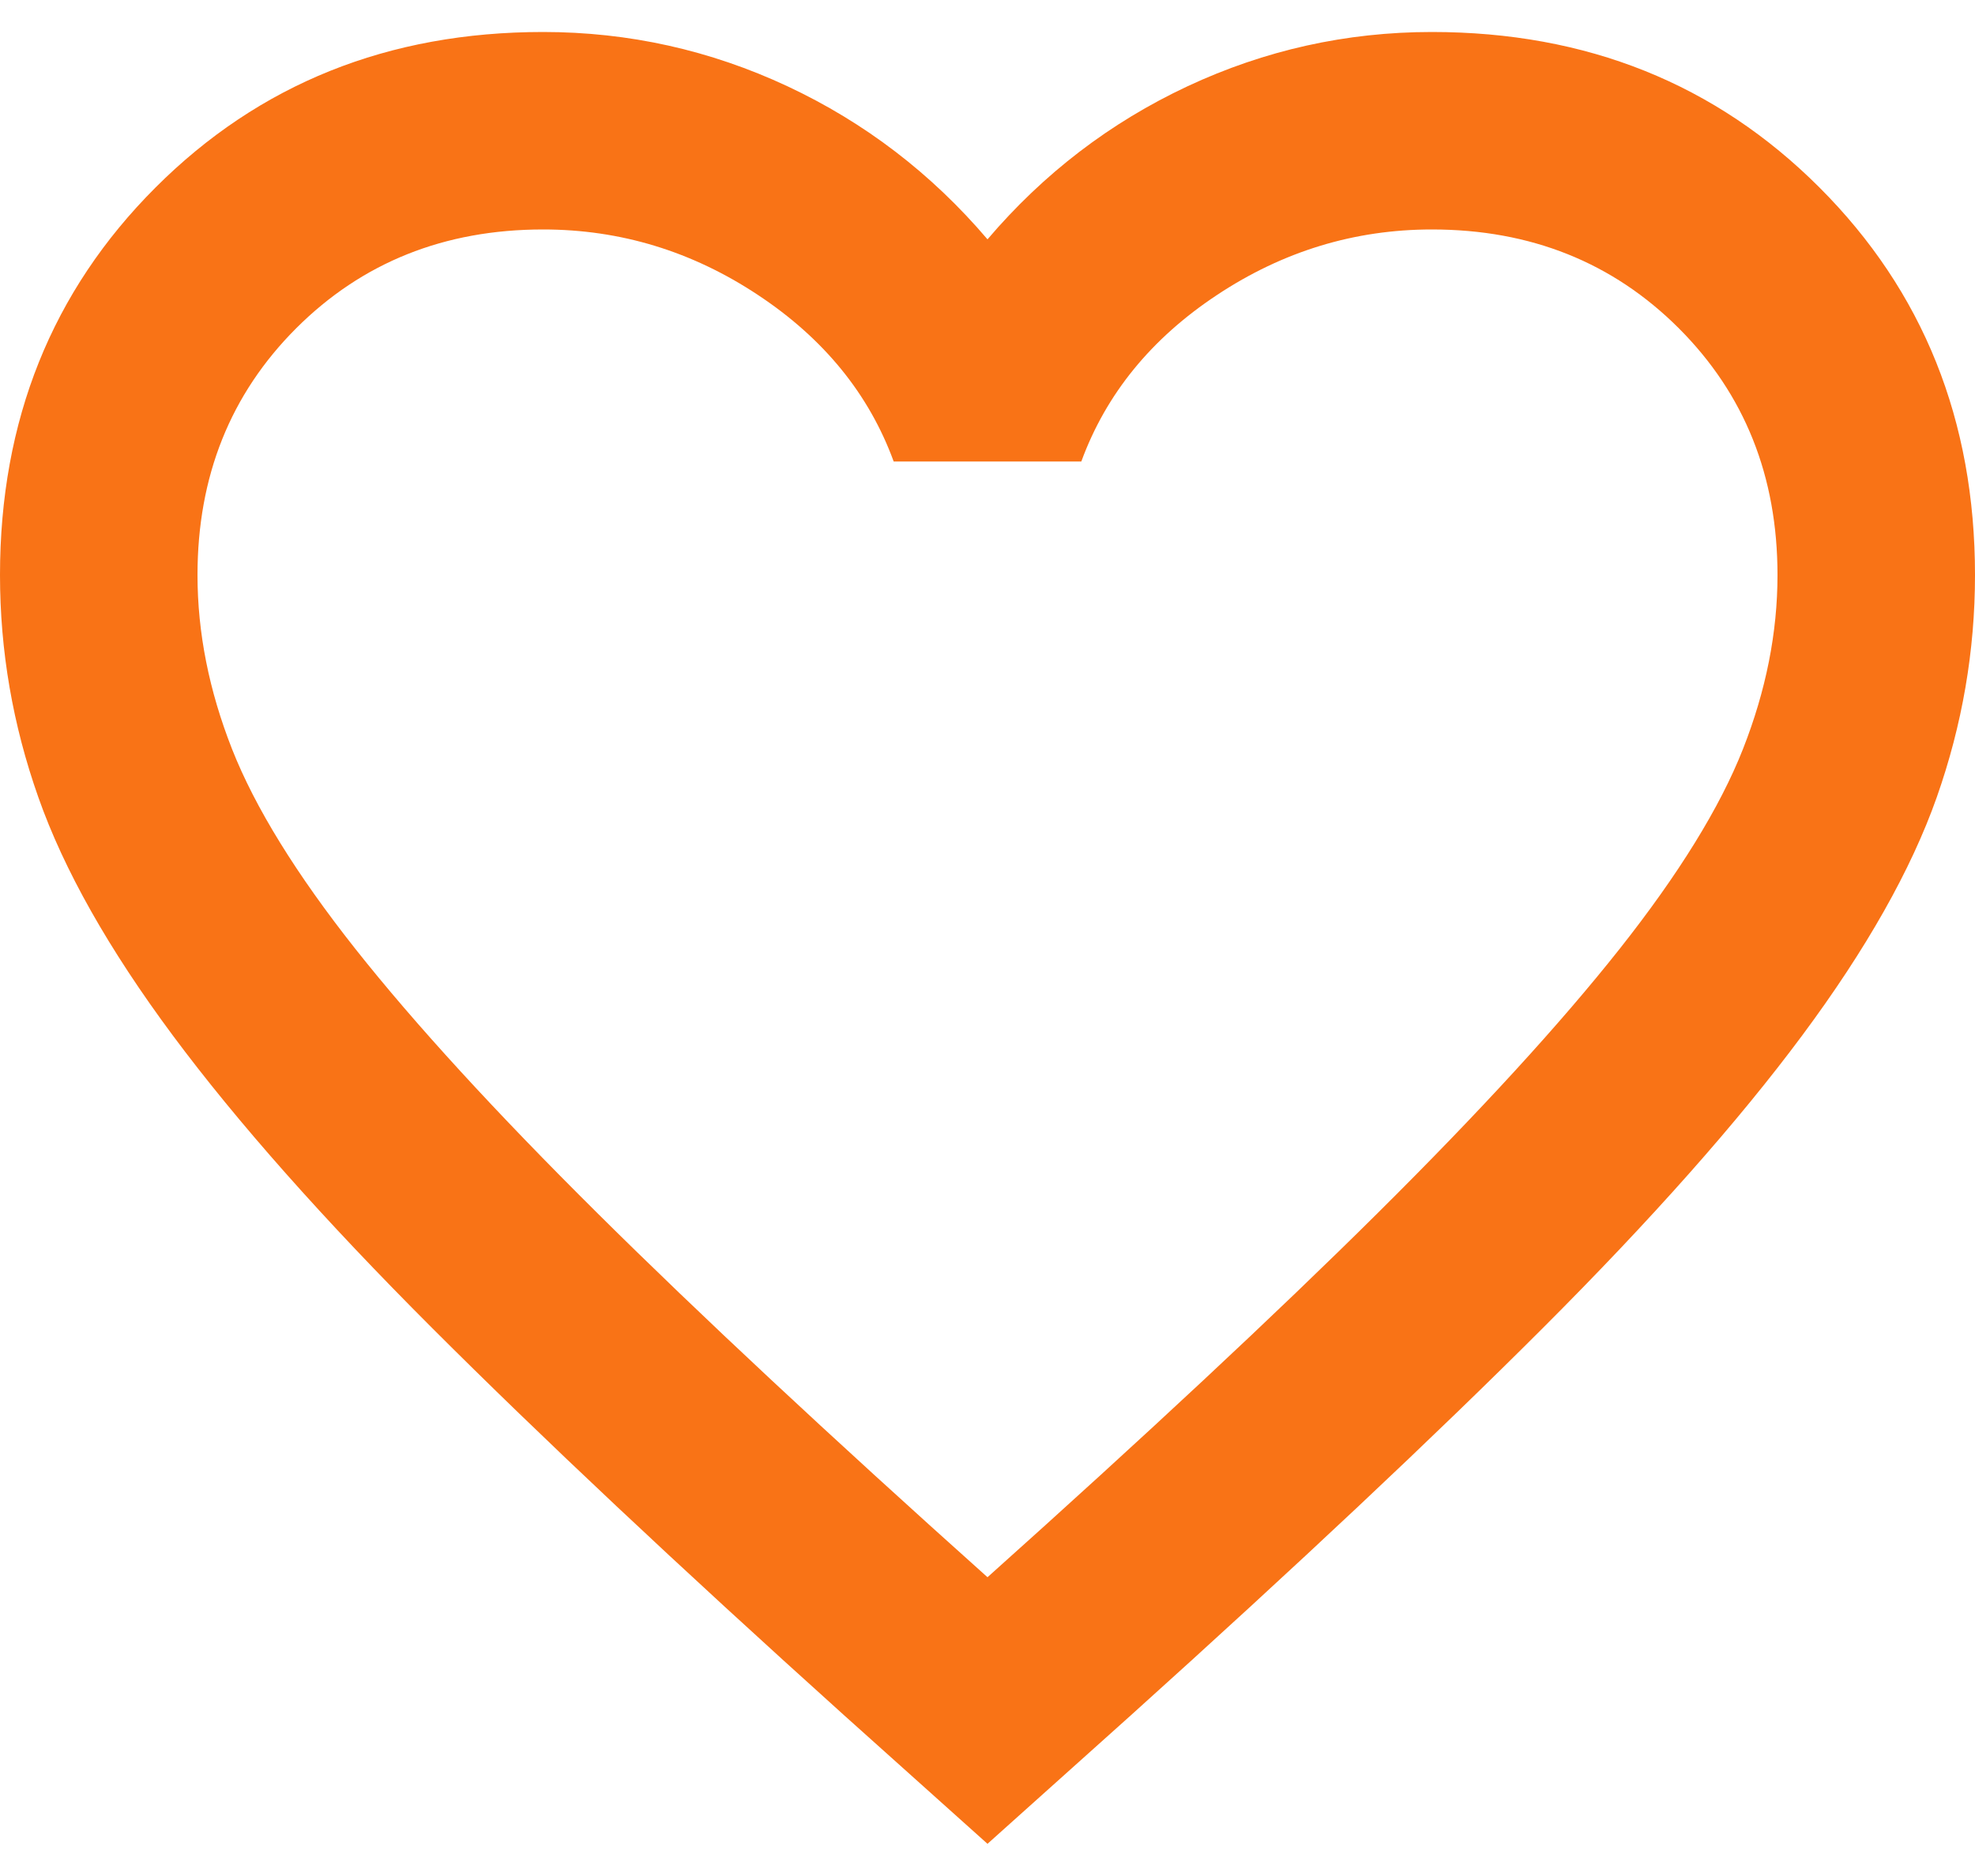 <svg width="20" height="19" viewBox="0 0 20 19" fill="none" xmlns="http://www.w3.org/2000/svg">
<path d="M10 18.674L8.55 17.374C6.867 15.858 5.475 14.549 4.375 13.449C3.275 12.349 2.4 11.362 1.75 10.487C1.1 9.612 0.646 8.808 0.388 8.074C0.129 7.341 0 6.591 0 5.824C0 4.258 0.525 2.949 1.575 1.899C2.625 0.849 3.933 0.324 5.5 0.324C6.367 0.324 7.192 0.508 7.975 0.874C8.758 1.241 9.433 1.758 10 2.424C10.567 1.758 11.242 1.241 12.025 0.874C12.808 0.508 13.633 0.324 14.5 0.324C16.067 0.324 17.375 0.849 18.425 1.899C19.475 2.949 20 4.258 20 5.824C20 6.591 19.871 7.341 19.613 8.074C19.354 8.808 18.9 9.612 18.25 10.487C17.6 11.362 16.725 12.349 15.625 13.449C14.525 14.549 13.133 15.858 11.45 17.374L10 18.674ZM10 15.974C11.6 14.541 12.917 13.312 13.95 12.287C14.983 11.262 15.8 10.37 16.4 9.612C17 8.853 17.417 8.178 17.65 7.587C17.883 6.995 18 6.408 18 5.824C18 4.824 17.667 3.991 17 3.324C16.333 2.658 15.5 2.324 14.5 2.324C13.717 2.324 12.992 2.545 12.325 2.987C11.658 3.428 11.2 3.991 10.95 4.674H9.05C8.8 3.991 8.342 3.428 7.675 2.987C7.008 2.545 6.283 2.324 5.5 2.324C4.5 2.324 3.667 2.658 3 3.324C2.333 3.991 2 4.824 2 5.824C2 6.408 2.117 6.995 2.35 7.587C2.583 8.178 3 8.853 3.6 9.612C4.2 10.37 5.017 11.262 6.05 12.287C7.083 13.312 8.4 14.541 10 15.974Z" fill="#F97316"/>
</svg>
